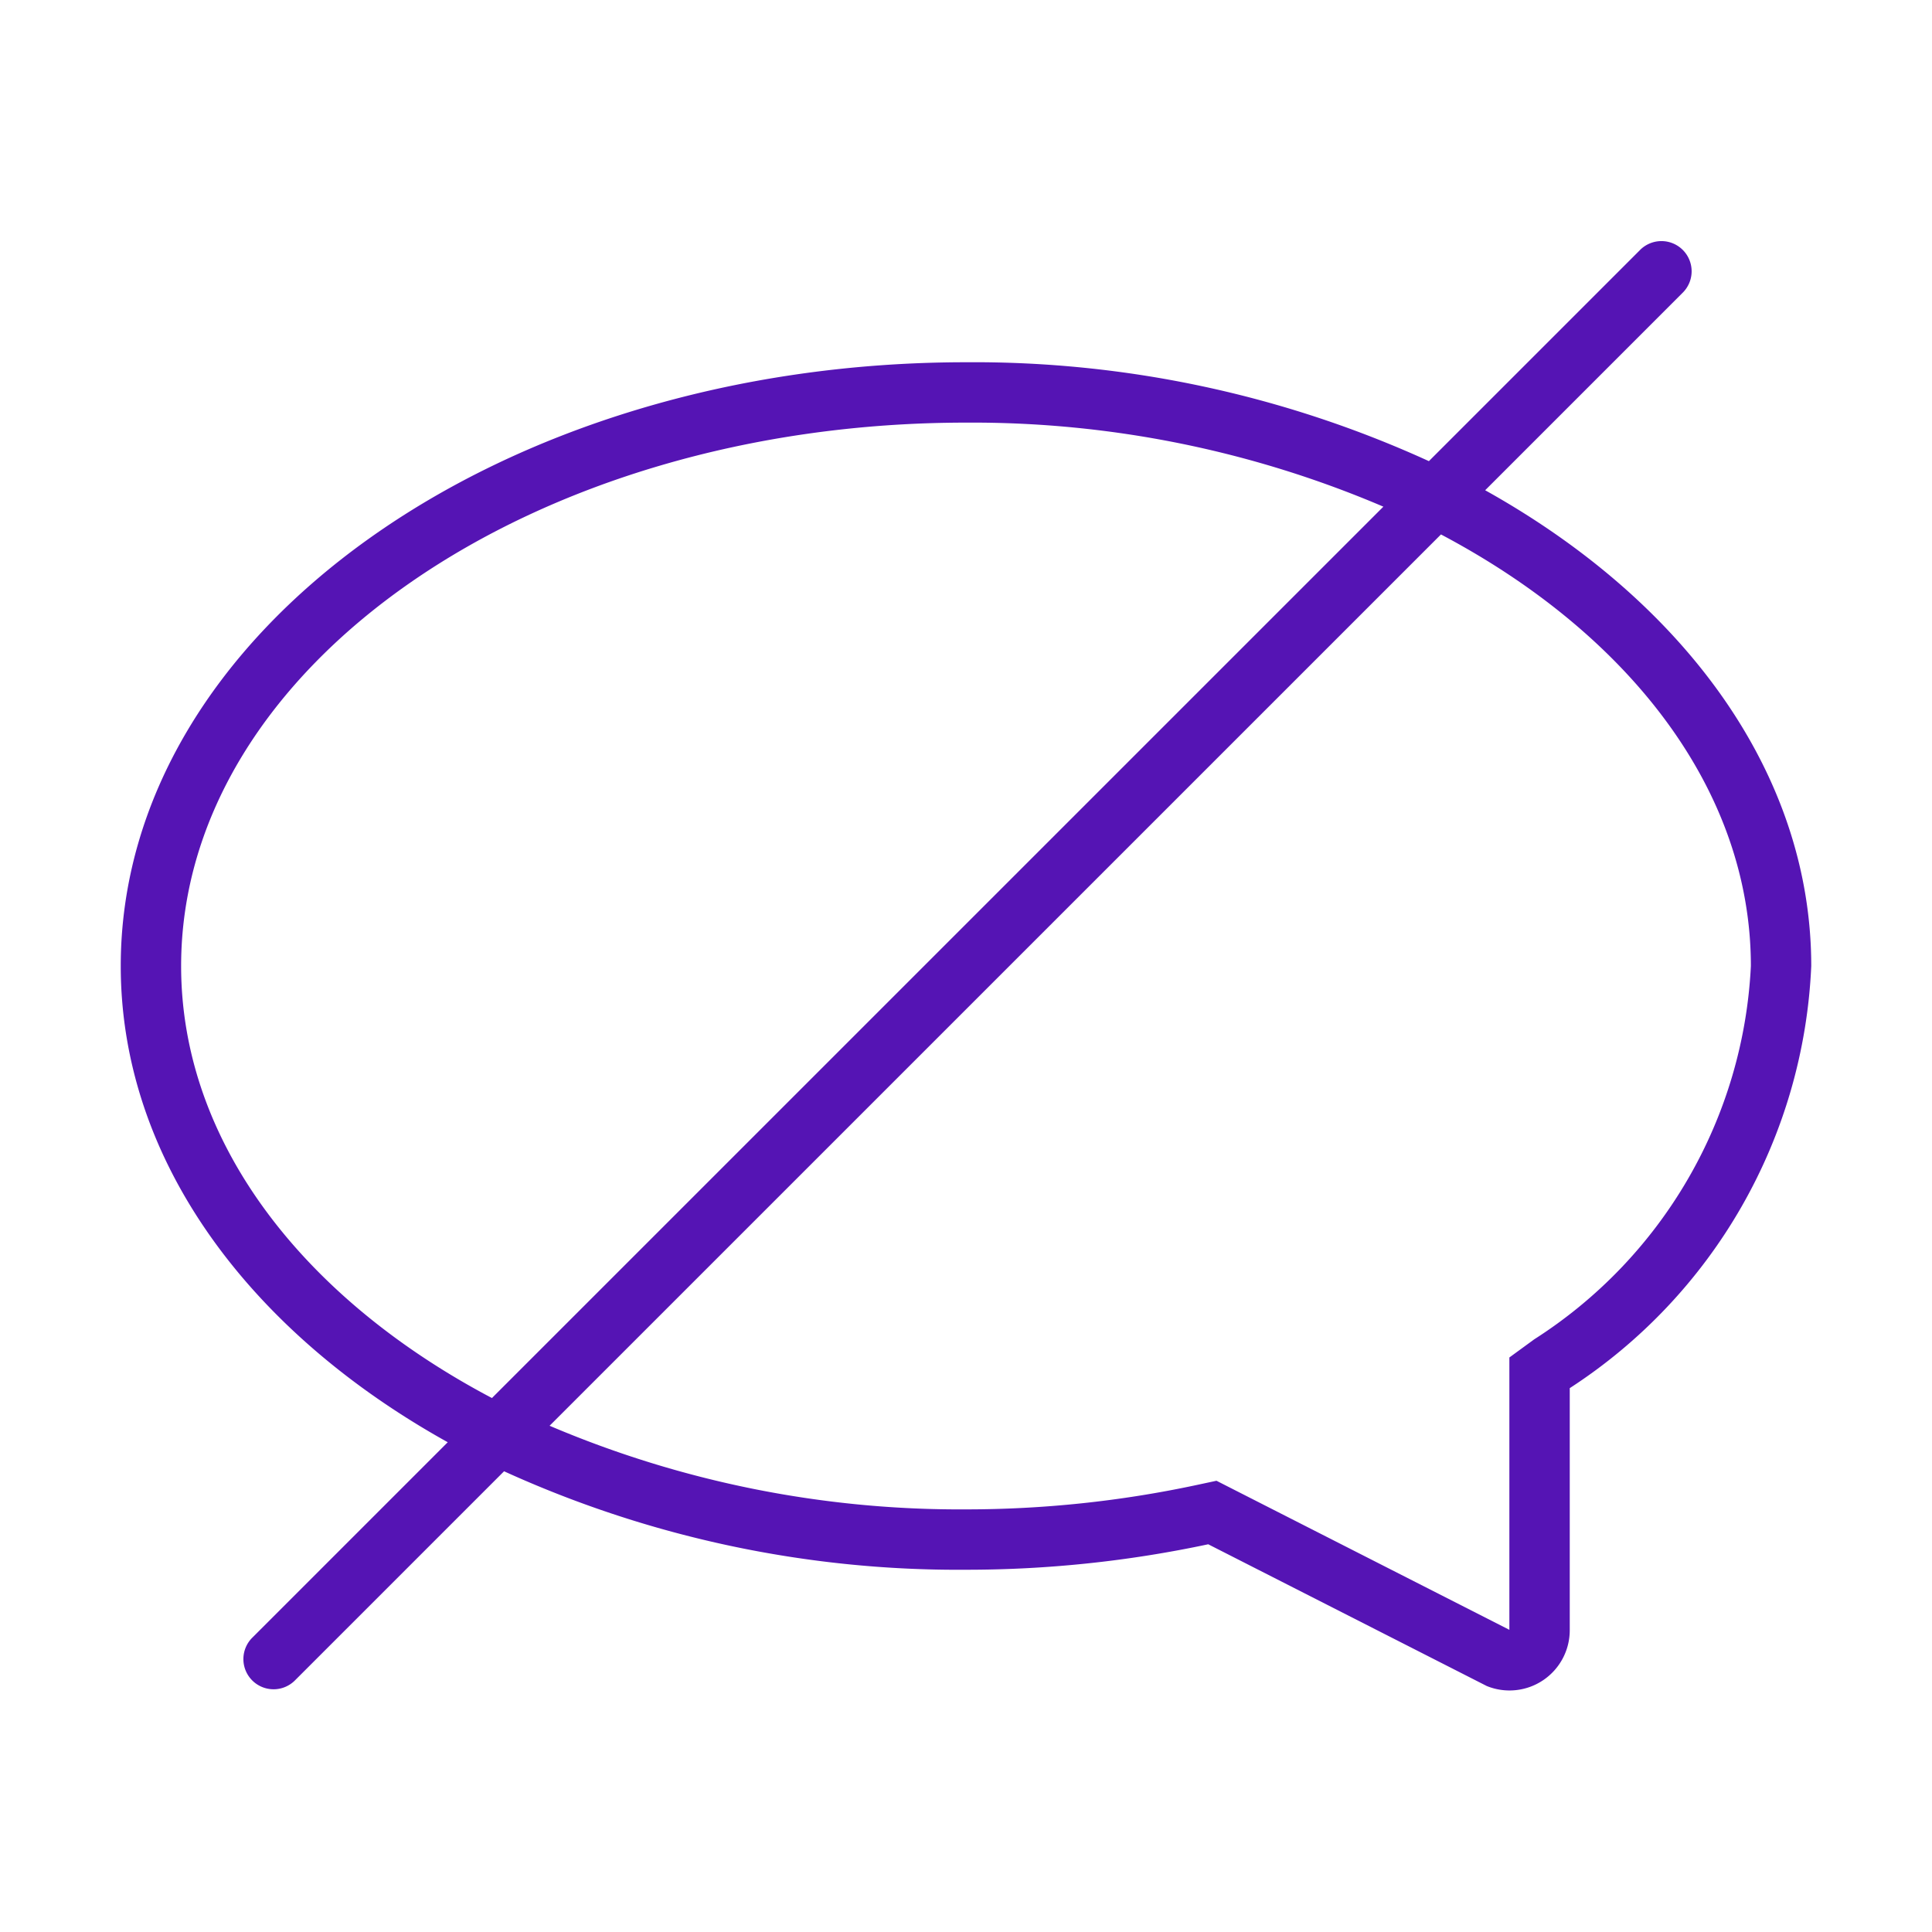 <svg id="Icons" xmlns="http://www.w3.org/2000/svg" viewBox="0 0 32 32"><defs><style>.cls-1{fill:#5514b4;}</style></defs><path class="cls-1" d="M24.599,8.12l3.267-3.267a.5.5,0,1,0-.707-.707L23.667,7.638A18.137,18.137,0,0,0,16,6C8.268,6,2,10.477,2,16c0,3.209,2.125,6.058,5.416,7.888L4.184,27.12a.5.5,0,1,0,.707.707l3.458-3.458A18.142,18.142,0,0,0,16,26a19.226,19.226,0,0,0,4.012-.422l4.614,2.348A.998.998,0,0,0,26,26.999v-4.007A8.789,8.789,0,0,0,30,16C30,12.795,27.881,9.95,24.599,8.12ZM3,16c0-4.963,5.832-9,13-9a17.333,17.333,0,0,1,6.913,1.392L8.148,23.156C5.027,21.51,3,18.919,3,16Zm22.411,6.184L25,22.484v4.511L20.465,24.687l-.316-.161-.346.074A18.259,18.259,0,0,1,16,25a17.338,17.338,0,0,1-6.897-1.385L23.867,8.852C26.98,10.498,29,13.085,29,16A7.787,7.787,0,0,1,25.411,22.184Z"/></svg>